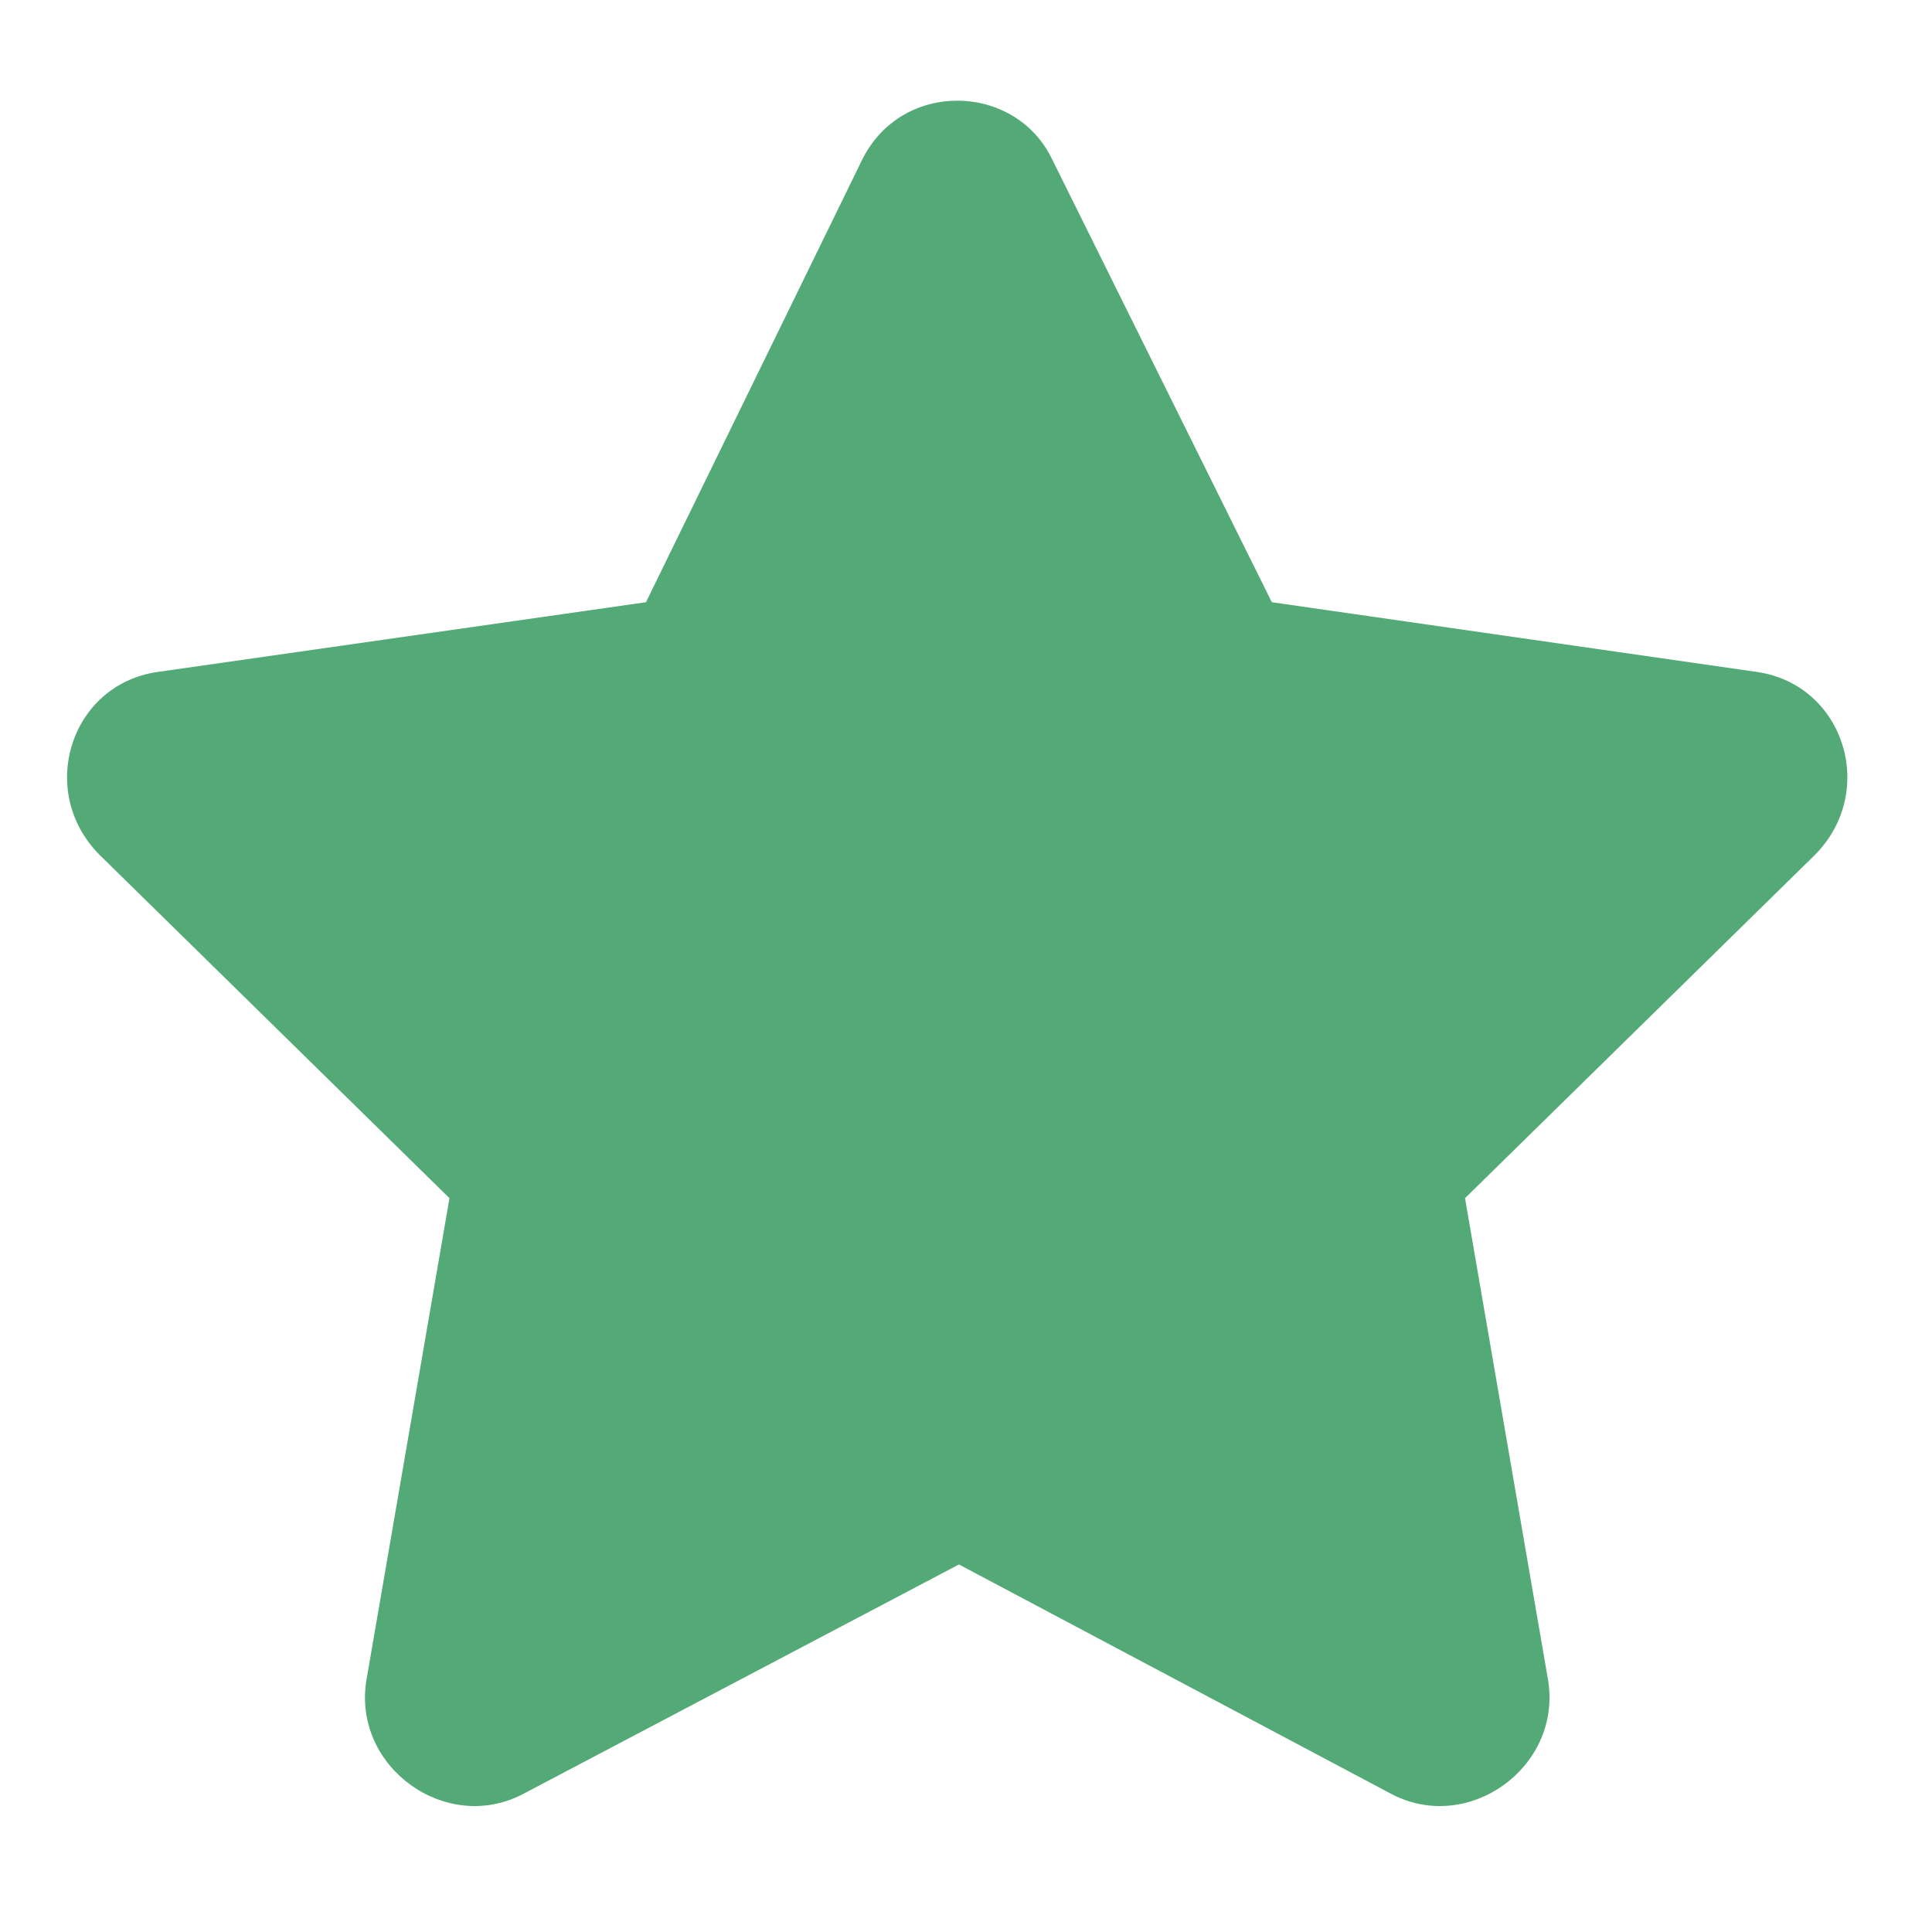 <svg width="17" height="17" viewBox="0 0 17 17" fill="none" xmlns="http://www.w3.org/2000/svg">
<path d="M7.588 1.402L5.684 5.299L1.377 5.914C0.615 6.031 0.322 6.969 0.879 7.525L3.955 10.543L3.223 14.791C3.105 15.553 3.926 16.139 4.6 15.787L8.438 13.766L12.246 15.787C12.92 16.139 13.74 15.553 13.623 14.791L12.891 10.543L15.967 7.525C16.523 6.969 16.23 6.031 15.469 5.914L11.191 5.299L9.258 1.402C8.936 0.729 7.939 0.699 7.588 1.402Z" fill="#54AA76"/>
</svg>
